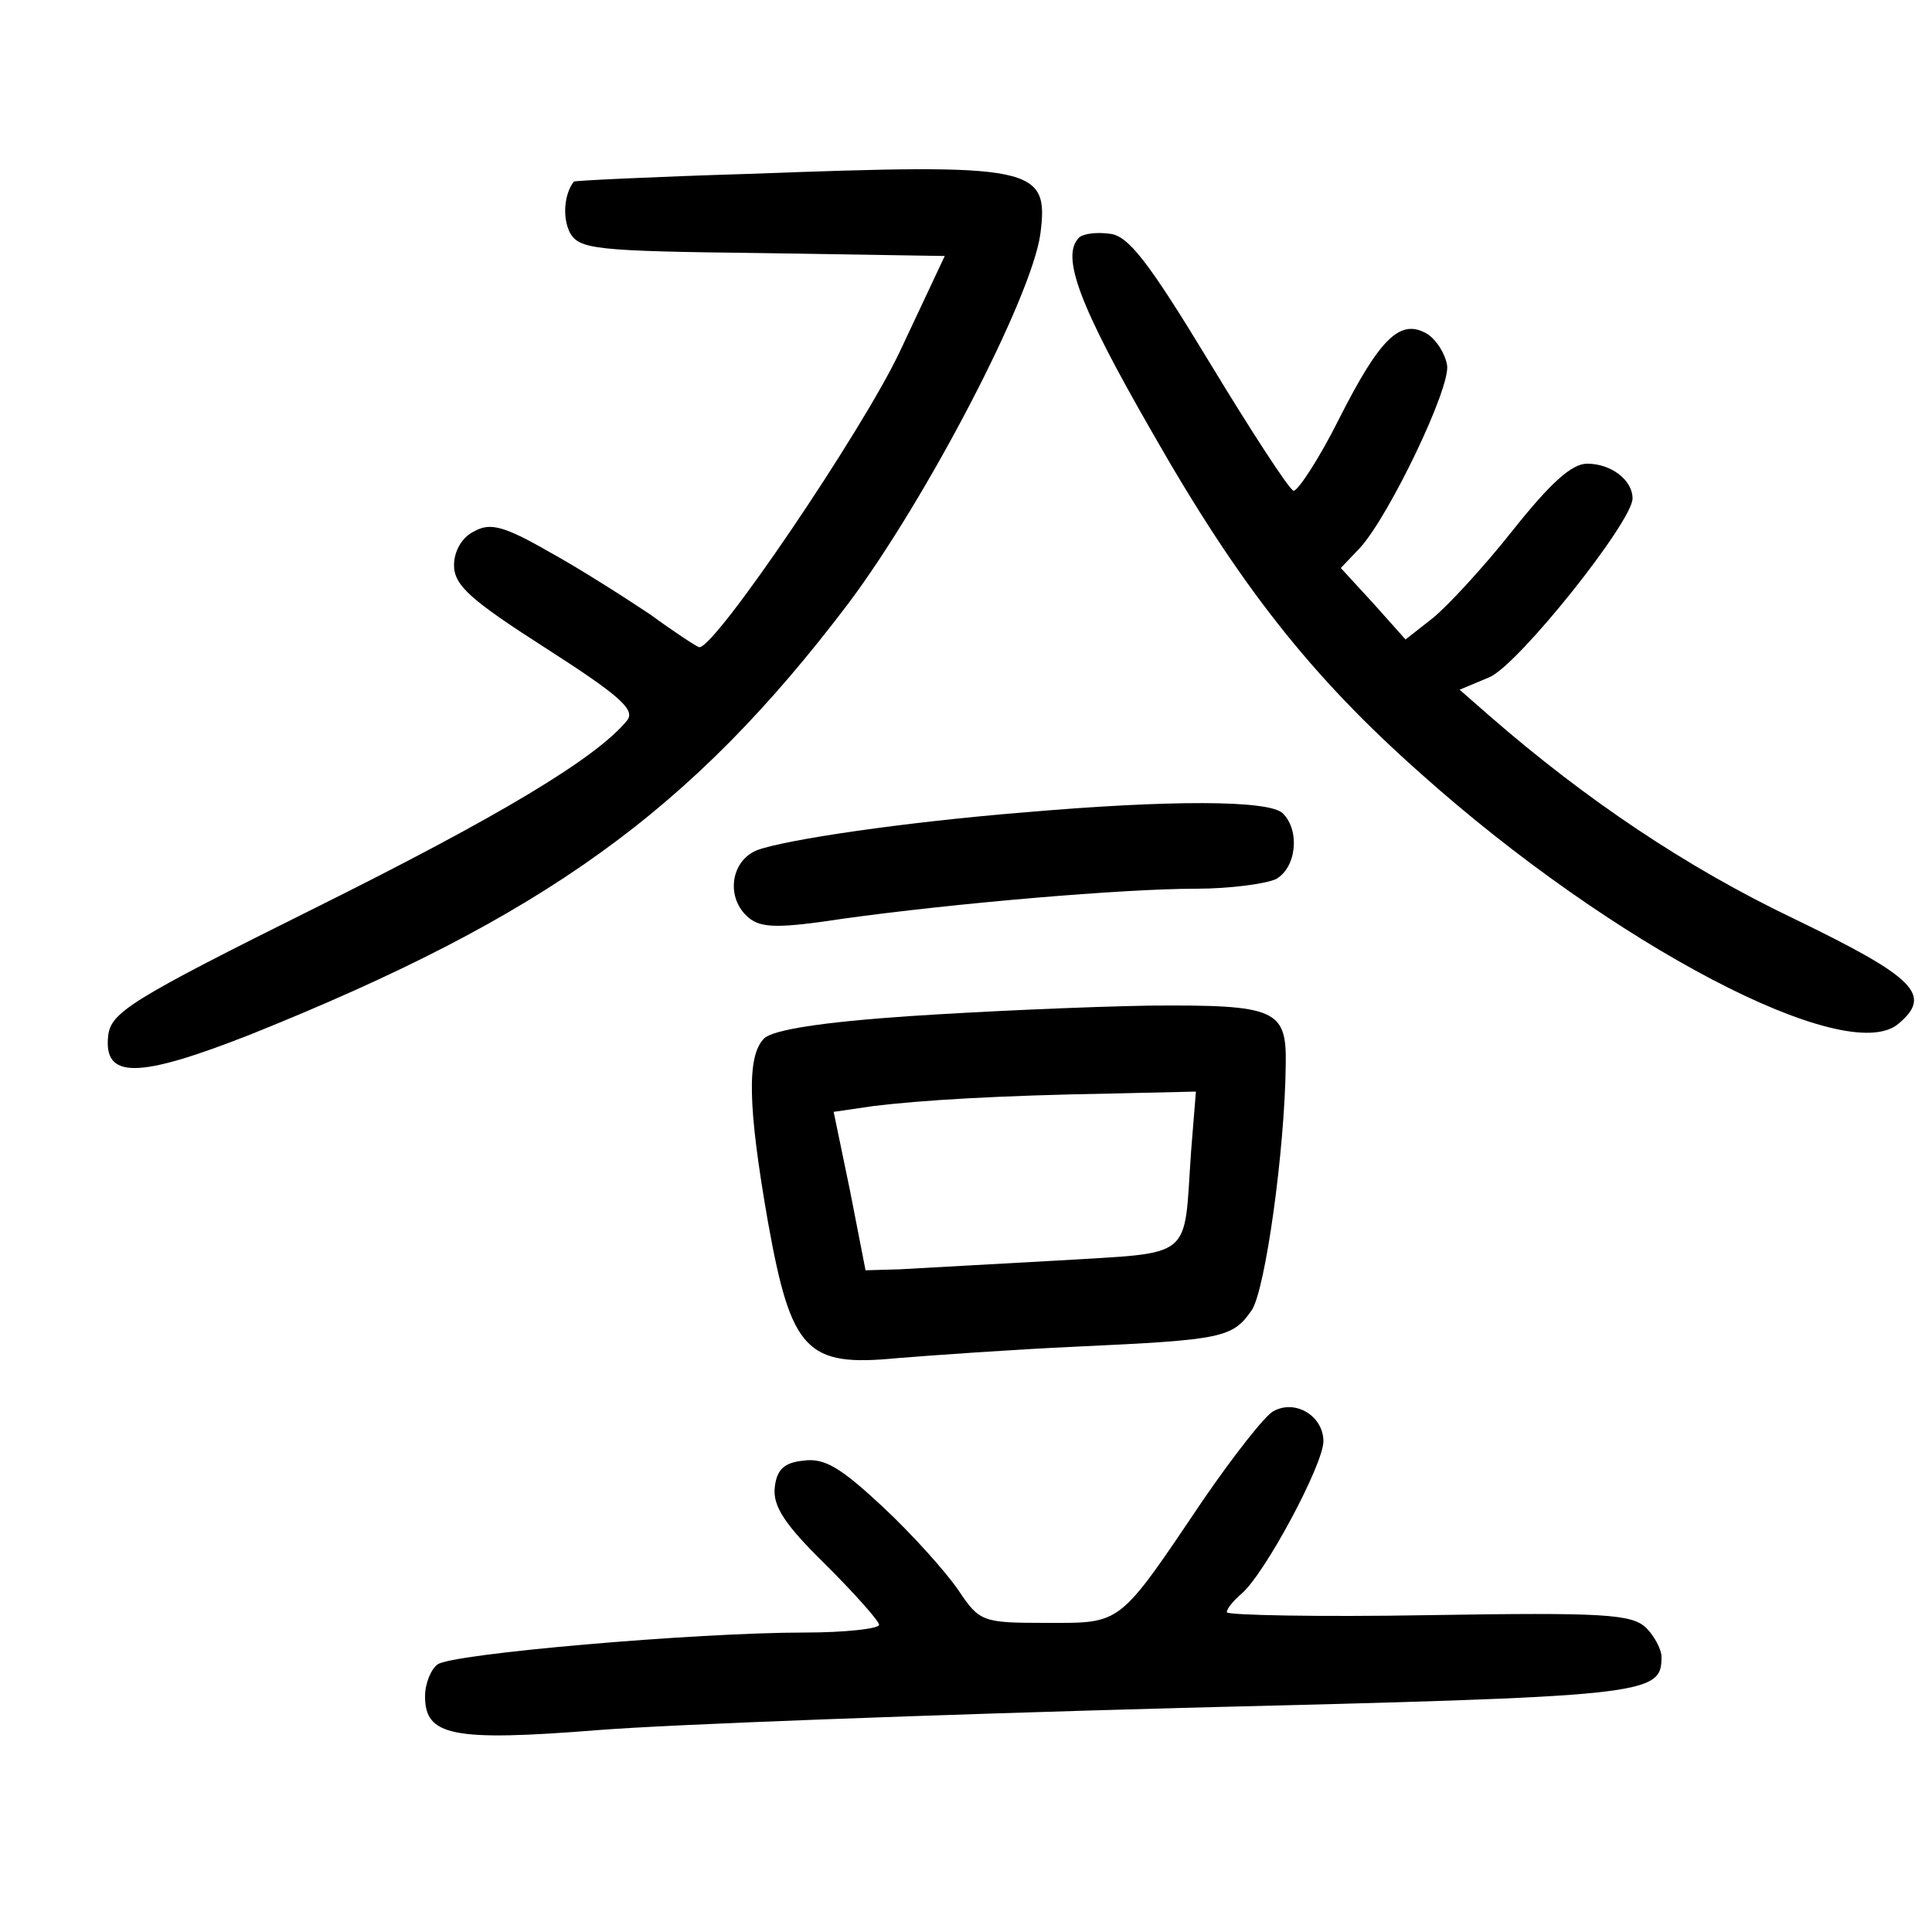 <?xml version="1.0"?>
<svg xmlns="http://www.w3.org/2000/svg" height="200pt" preserveAspectRatio="xMidYMid meet" viewBox="0 0 200 200" width="200pt">
  <g transform="matrix(.1 0 0 -.1 0 200)">
    <path d="m775 1820c-99-3-181-7-181-8-10-13-12-37-4-53 10-17 25-19 199-21l189-3-47-100c-39-82-190-305-207-305-2 0-25 15-51 34-27 18-74 48-105 65-47 27-61 30-77 21-13-6-21-21-21-35 0-21 17-36 95-86s93-64 84-75c-32-39-132-99-323-194s-211-108-214-132c-5-45 30-45 147 1 304 122 456 231 619 446 81 108 190 317 199 383 9 70-6 73-302 62z"/>
    <path d="m1117 1754c-19-19 0-70 76-202 90-158 164-252 278-353 198-177 440-304 494-259 36 30 18 48-108 109-111 53-215 123-314 209l-32 28 31 13c30 13 148 161 148 185 0 19-22 36-47 36-16 0-38-20-77-69-30-38-68-79-83-91l-28-22-33 37-34 37 20 21c30 33 94 166 90 189-2 12-11 26-20 32-28 17-49-3-92-88-21-42-43-75-47-74-5 2-44 62-87 133-63 104-84 131-103 133-14 2-28 0-32-4z"/>
    <path d="m1060 1159c-123-10-246-28-276-39-28-11-33-50-9-70 13-11 32-11 98-1 115 16 290 31 365 31 35 0 72 5 83 10 21 12 25 50 7 68-14 14-118 14-268 1z"/>
    <path d="m940 948c-88-6-140-14-149-23-18-18-17-70 4-190 24-134 40-150 133-141 37 3 121 9 187 12 151 7 161 9 181 38 14 22 34 165 35 254 1 57-10 62-140 61-64-1-177-6-251-11zm293-140c-8-114 5-104-140-113-71-4-144-8-162-9l-35-1-16 82-17 82 41 6c49 6 129 11 248 13l86 2z"/>
    <path d="m1318 539c-9-5-41-46-72-91-89-132-84-128-163-128-66 0-69 1-91 34-13 19-48 58-78 86-43 40-60 51-82 48-20-2-28-9-30-28s10-38 53-80c30-30 55-58 55-62s-35-8-77-8c-113 0-366-22-380-33-7-5-13-20-13-33 0-41 28-47 179-35 75 6 347 16 605 23 484 12 496 13 496 53 0 7-7 21-16 30-15 14-43 16-225 13-115-2-209 0-209 3 0 4 7 12 15 19 24 20 85 134 85 158 0 26-29 44-52 31z"/>
  </g>
</svg>
